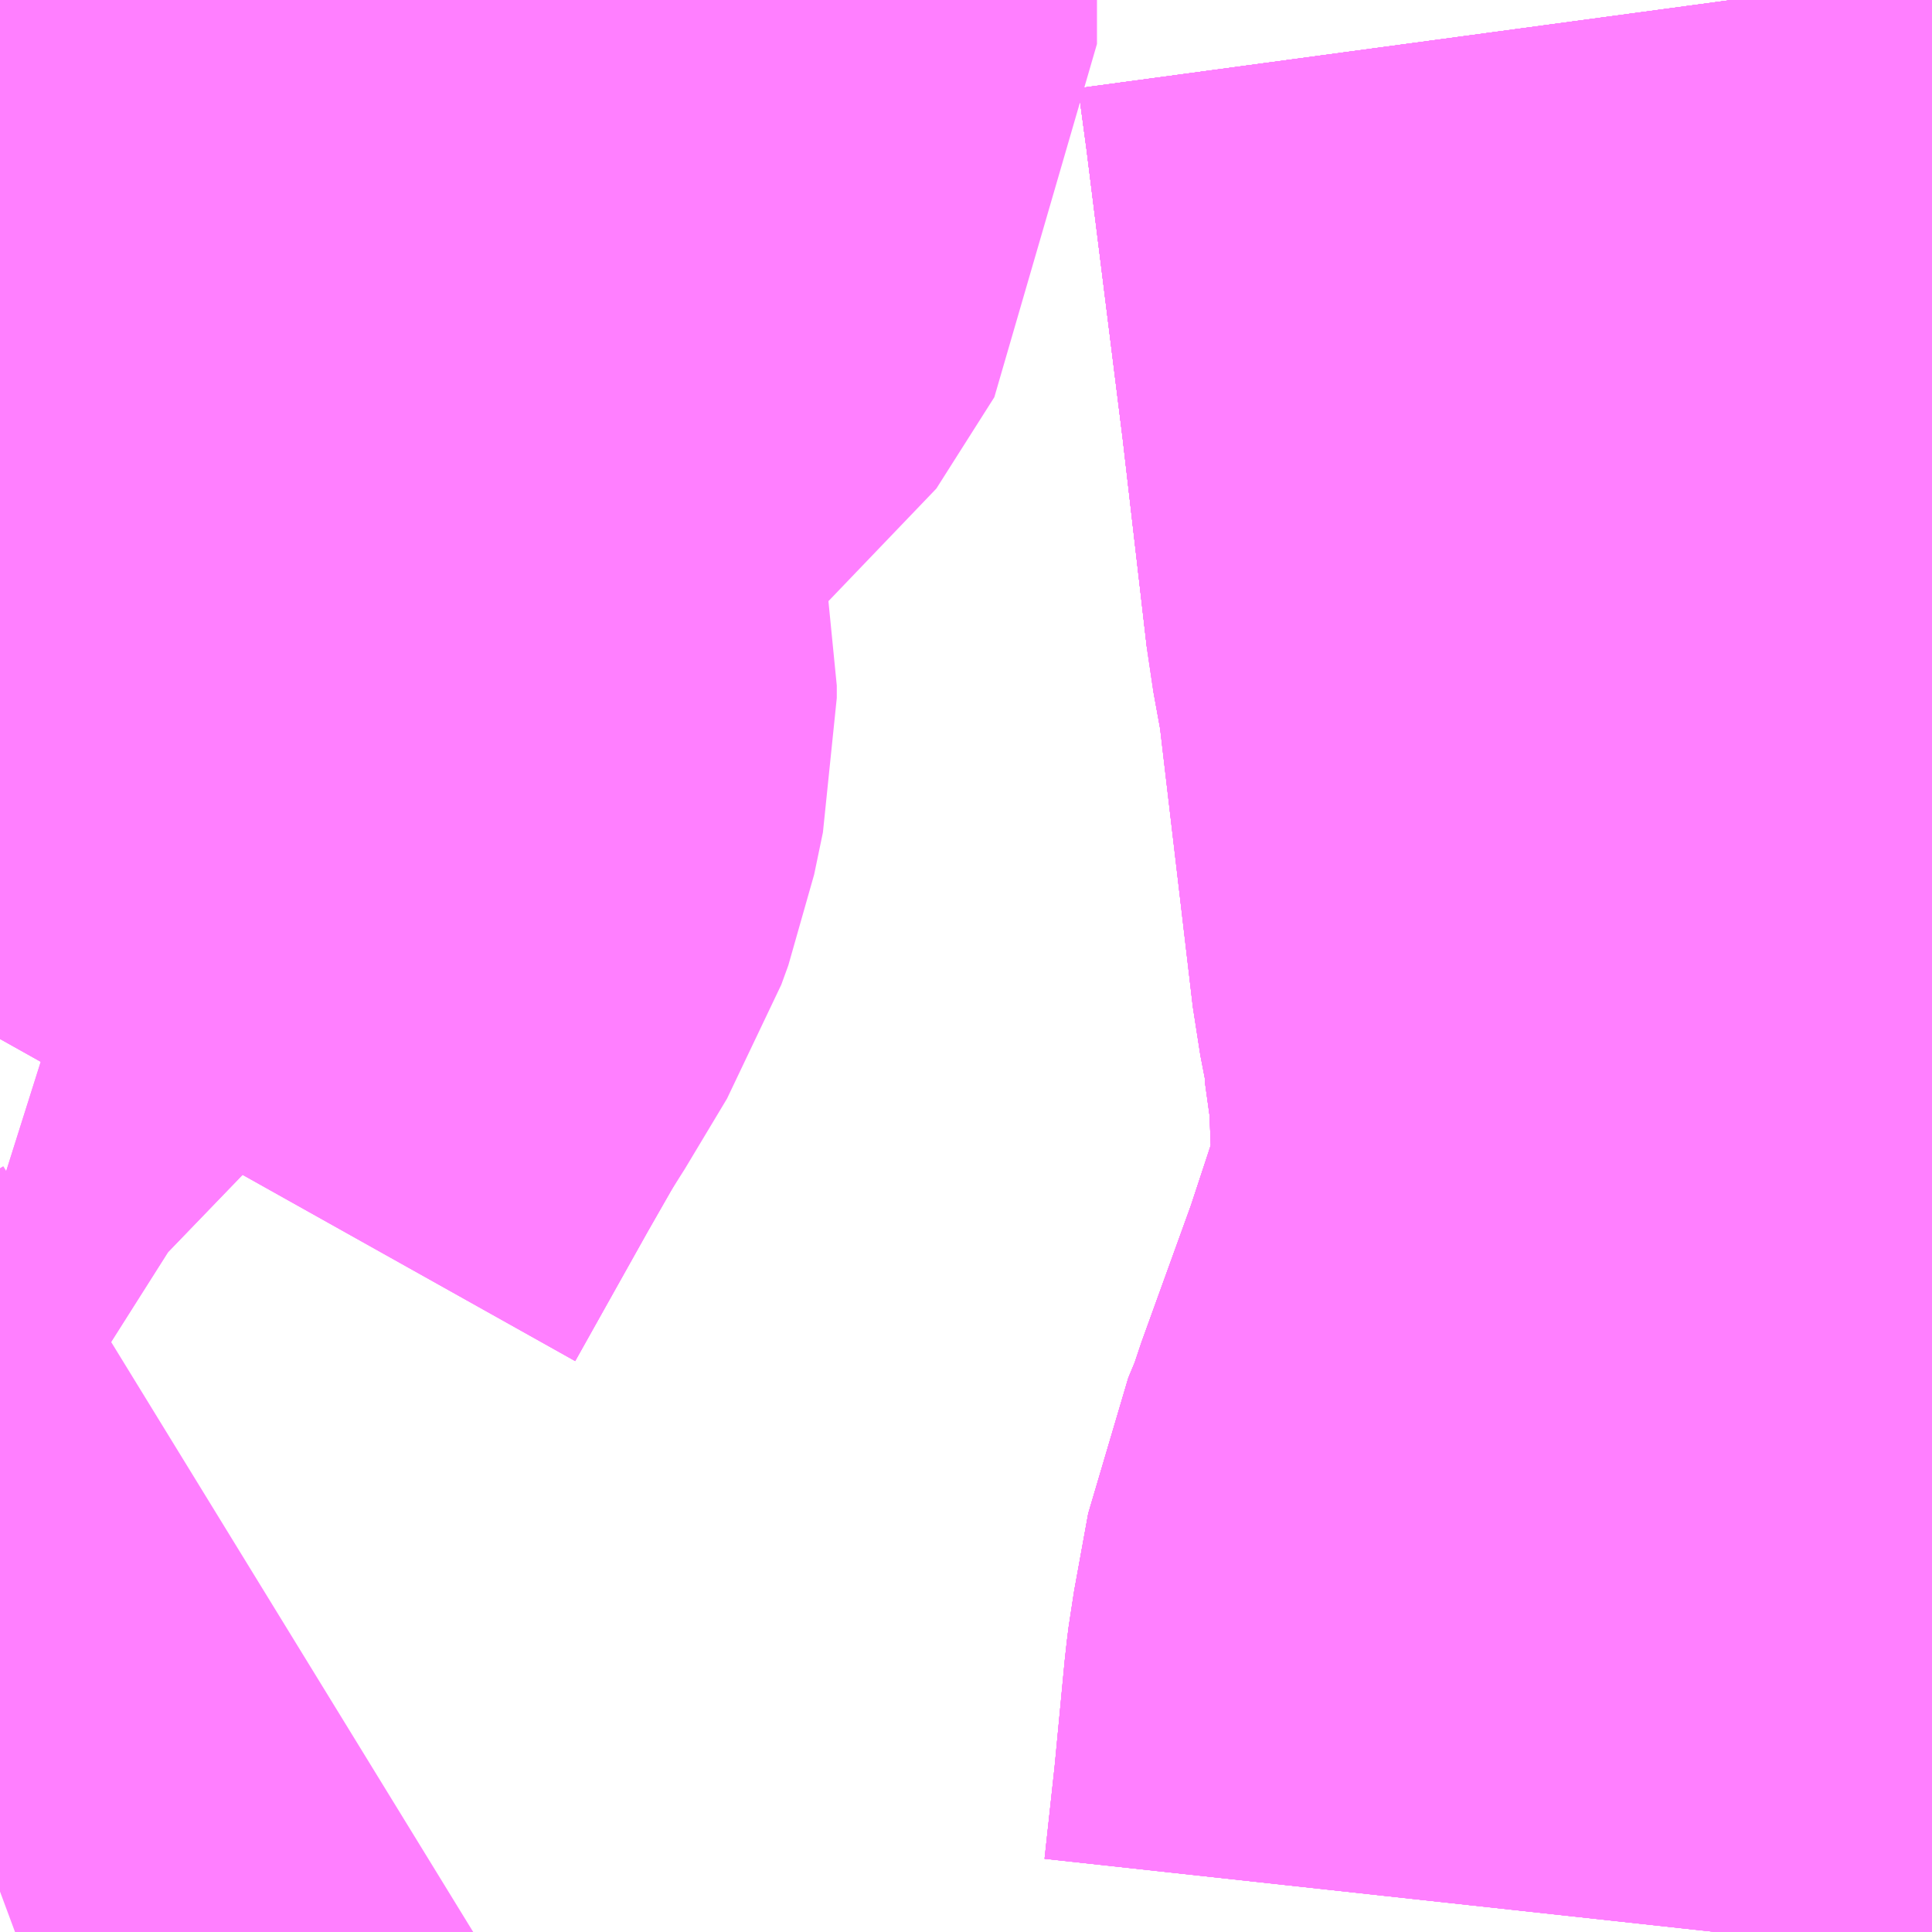 <?xml version="1.0" encoding="UTF-8"?>
<svg  xmlns="http://www.w3.org/2000/svg" xmlns:xlink="http://www.w3.org/1999/xlink" xmlns:go="http://purl.org/svgmap/profile" property="N07_001,N07_002,N07_003,N07_004,N07_005,N07_006,N07_007" viewBox="14010.864 -3566.162 1.099 1.099" go:dataArea="14010.8642578125 -3566.162109375 1.0986328125 1.0986328125" >
<globalCoordinateSystem srsName="http://purl.org/crs/84" transform="matrix(100.0,0.0,0.0,-100.0,0.0,0.0)" />
<defs>
 <g id="p0" >
  <circle cx="0.0" cy="0.0" r="3" stroke="green" stroke-width="0.75" vector-effect="non-scaling-stroke" />
 </g>
</defs>
<g fill="none" fill-rule="evenodd" stroke="#FF00FF" stroke-width="0.75" opacity="0.5" vector-effect="non-scaling-stroke" stroke-linejoin="bevel" >
<path content="1,ちばシティバス（株）,千23,22.0,15.0,15.0," xlink:title="1" d="M14011.831,-3565.064L14011.837,-3565.119L14011.843,-3565.182L14011.844,-3565.19L14011.852,-3565.234L14011.862,-3565.258L14011.866,-3565.271L14011.896,-3565.354L14011.922,-3565.433L14011.929,-3565.487L14011.926,-3565.561L14011.921,-3565.597L14011.921,-3565.602L14011.915,-3565.633L14011.895,-3565.803L14011.889,-3565.836"/>
<path content="1,京成バス（株）,八千11,14.0,14.0,14.0," xlink:title="1" d="M14011.831,-3565.064L14011.837,-3565.119L14011.843,-3565.182L14011.844,-3565.19L14011.852,-3565.234L14011.862,-3565.258L14011.866,-3565.271L14011.896,-3565.354L14011.922,-3565.433L14011.929,-3565.487L14011.926,-3565.561L14011.921,-3565.597L14011.921,-3565.602L14011.915,-3565.633L14011.895,-3565.803L14011.889,-3565.836L14011.875,-3565.957L14011.854,-3566.125L14011.849,-3566.162"/>
<path content="1,京成バス（株）,八千13,10.0,10.0,10.0," xlink:title="1" d="M14011.849,-3566.162L14011.854,-3566.125L14011.875,-3565.957L14011.889,-3565.836"/>
<path content="1,京成バス（株）,勝22,25.0,27.0,27.0," xlink:title="1" d="M14011.849,-3566.162L14011.854,-3566.125L14011.875,-3565.957L14011.889,-3565.836L14011.895,-3565.803L14011.915,-3565.633L14011.921,-3565.602L14011.921,-3565.597L14011.926,-3565.561L14011.929,-3565.487L14011.922,-3565.433L14011.896,-3565.354L14011.866,-3565.271L14011.862,-3565.258L14011.852,-3565.234L14011.844,-3565.19L14011.843,-3565.182L14011.837,-3565.119L14011.831,-3565.064"/>
<path content="1,京成バス（株）,千葉北IC周辺地区～東京駅・潮見駅,10.5,8.0,8.0," xlink:title="1" d="M14011.831,-3565.064L14011.837,-3565.119L14011.843,-3565.182L14011.844,-3565.19L14011.852,-3565.234L14011.862,-3565.258L14011.866,-3565.271L14011.896,-3565.354L14011.922,-3565.433L14011.929,-3565.487L14011.926,-3565.561L14011.921,-3565.597L14011.921,-3565.602L14011.915,-3565.633L14011.895,-3565.803L14011.889,-3565.836L14011.875,-3565.957L14011.854,-3566.125L14011.849,-3566.162"/>
<path content="1,京成バス（株）,検21,20.0,28.0,28.0," xlink:title="1" d="M14011.849,-3566.162L14011.854,-3566.125L14011.875,-3565.957L14011.889,-3565.836"/>
<path content="1,京成バス（株）,検31,7.0,0.0,0.0," xlink:title="1" d="M14011.849,-3566.162L14011.854,-3566.125L14011.875,-3565.957L14011.889,-3565.836"/>
<path content="1,京成バス（株）,稲01,113.0,96.0,96.0," xlink:title="1" d="M14011.831,-3565.064L14011.837,-3565.119L14011.843,-3565.182L14011.844,-3565.19L14011.852,-3565.234L14011.862,-3565.258L14011.866,-3565.271L14011.896,-3565.354L14011.922,-3565.433L14011.929,-3565.487L14011.926,-3565.561L14011.921,-3565.597L14011.921,-3565.602L14011.915,-3565.633L14011.895,-3565.803L14011.889,-3565.836"/>
<path content="1,京成バス（株）,稲02,27.0,25.0,25.0," xlink:title="1" d="M14011.849,-3566.162L14011.854,-3566.125L14011.875,-3565.957L14011.889,-3565.836L14011.895,-3565.803L14011.915,-3565.633L14011.921,-3565.602L14011.921,-3565.597L14011.926,-3565.561L14011.929,-3565.487L14011.922,-3565.433L14011.896,-3565.354L14011.866,-3565.271L14011.862,-3565.258L14011.852,-3565.234L14011.844,-3565.19L14011.843,-3565.182L14011.837,-3565.119L14011.831,-3565.064"/>
<path content="1,京成バス（株）,稲11,123.0,85.0,85.0," xlink:title="1" d="M14010.864,-3565.571L14010.906,-3565.646L14010.926,-3565.681L14010.945,-3565.675L14010.954,-3565.672L14010.965,-3565.668L14010.975,-3565.663L14010.987,-3565.657L14011.008,-3565.646L14011.033,-3565.632L14011.063,-3565.613L14011.091,-3565.586"/>
<path content="1,京成バス（株）,稲12,42.0,28.0,28.0," xlink:title="1" d="M14010.864,-3565.571L14010.906,-3565.646L14010.926,-3565.681L14010.932,-3565.69L14010.956,-3565.73L14010.96,-3565.741L14010.965,-3565.765L14010.965,-3565.767L14010.965,-3565.769L14010.965,-3565.77L14010.965,-3565.772L14010.964,-3565.777L14010.963,-3565.784L14010.961,-3565.788L14010.941,-3565.817L14010.919,-3565.844L14010.897,-3565.871L14010.864,-3565.908L14010.864,-3565.908M14010.864,-3565.942L14011.011,-3566.037L14011.08,-3566.085L14011.113,-3566.137L14011.113,-3566.162M14011.849,-3566.162L14011.854,-3566.125L14011.875,-3565.957L14011.889,-3565.836"/>
<path content="1,京成バス（株）,稲21,60.0,46.0,46.0," xlink:title="1" d="M14010.864,-3565.086L14010.934,-3565.112L14011.005,-3565.145L14011.018,-3565.152L14011.062,-3565.179"/>
<path content="1,京成バス（株）,稲海01,8.0,8.0,8.0," xlink:title="1" d="M14010.864,-3565.571L14010.906,-3565.646L14010.926,-3565.681L14010.945,-3565.675L14010.954,-3565.672L14010.965,-3565.668L14010.975,-3565.663L14010.987,-3565.657L14011.008,-3565.646L14011.033,-3565.632L14011.063,-3565.613L14011.091,-3565.586"/>
<path content="1,千葉内陸バス,長沼線,32.5,21.0,21.0," xlink:title="1" d="M14011.889,-3565.836L14011.875,-3565.957L14011.854,-3566.125L14011.849,-3566.162"/>
</g>
</svg>
